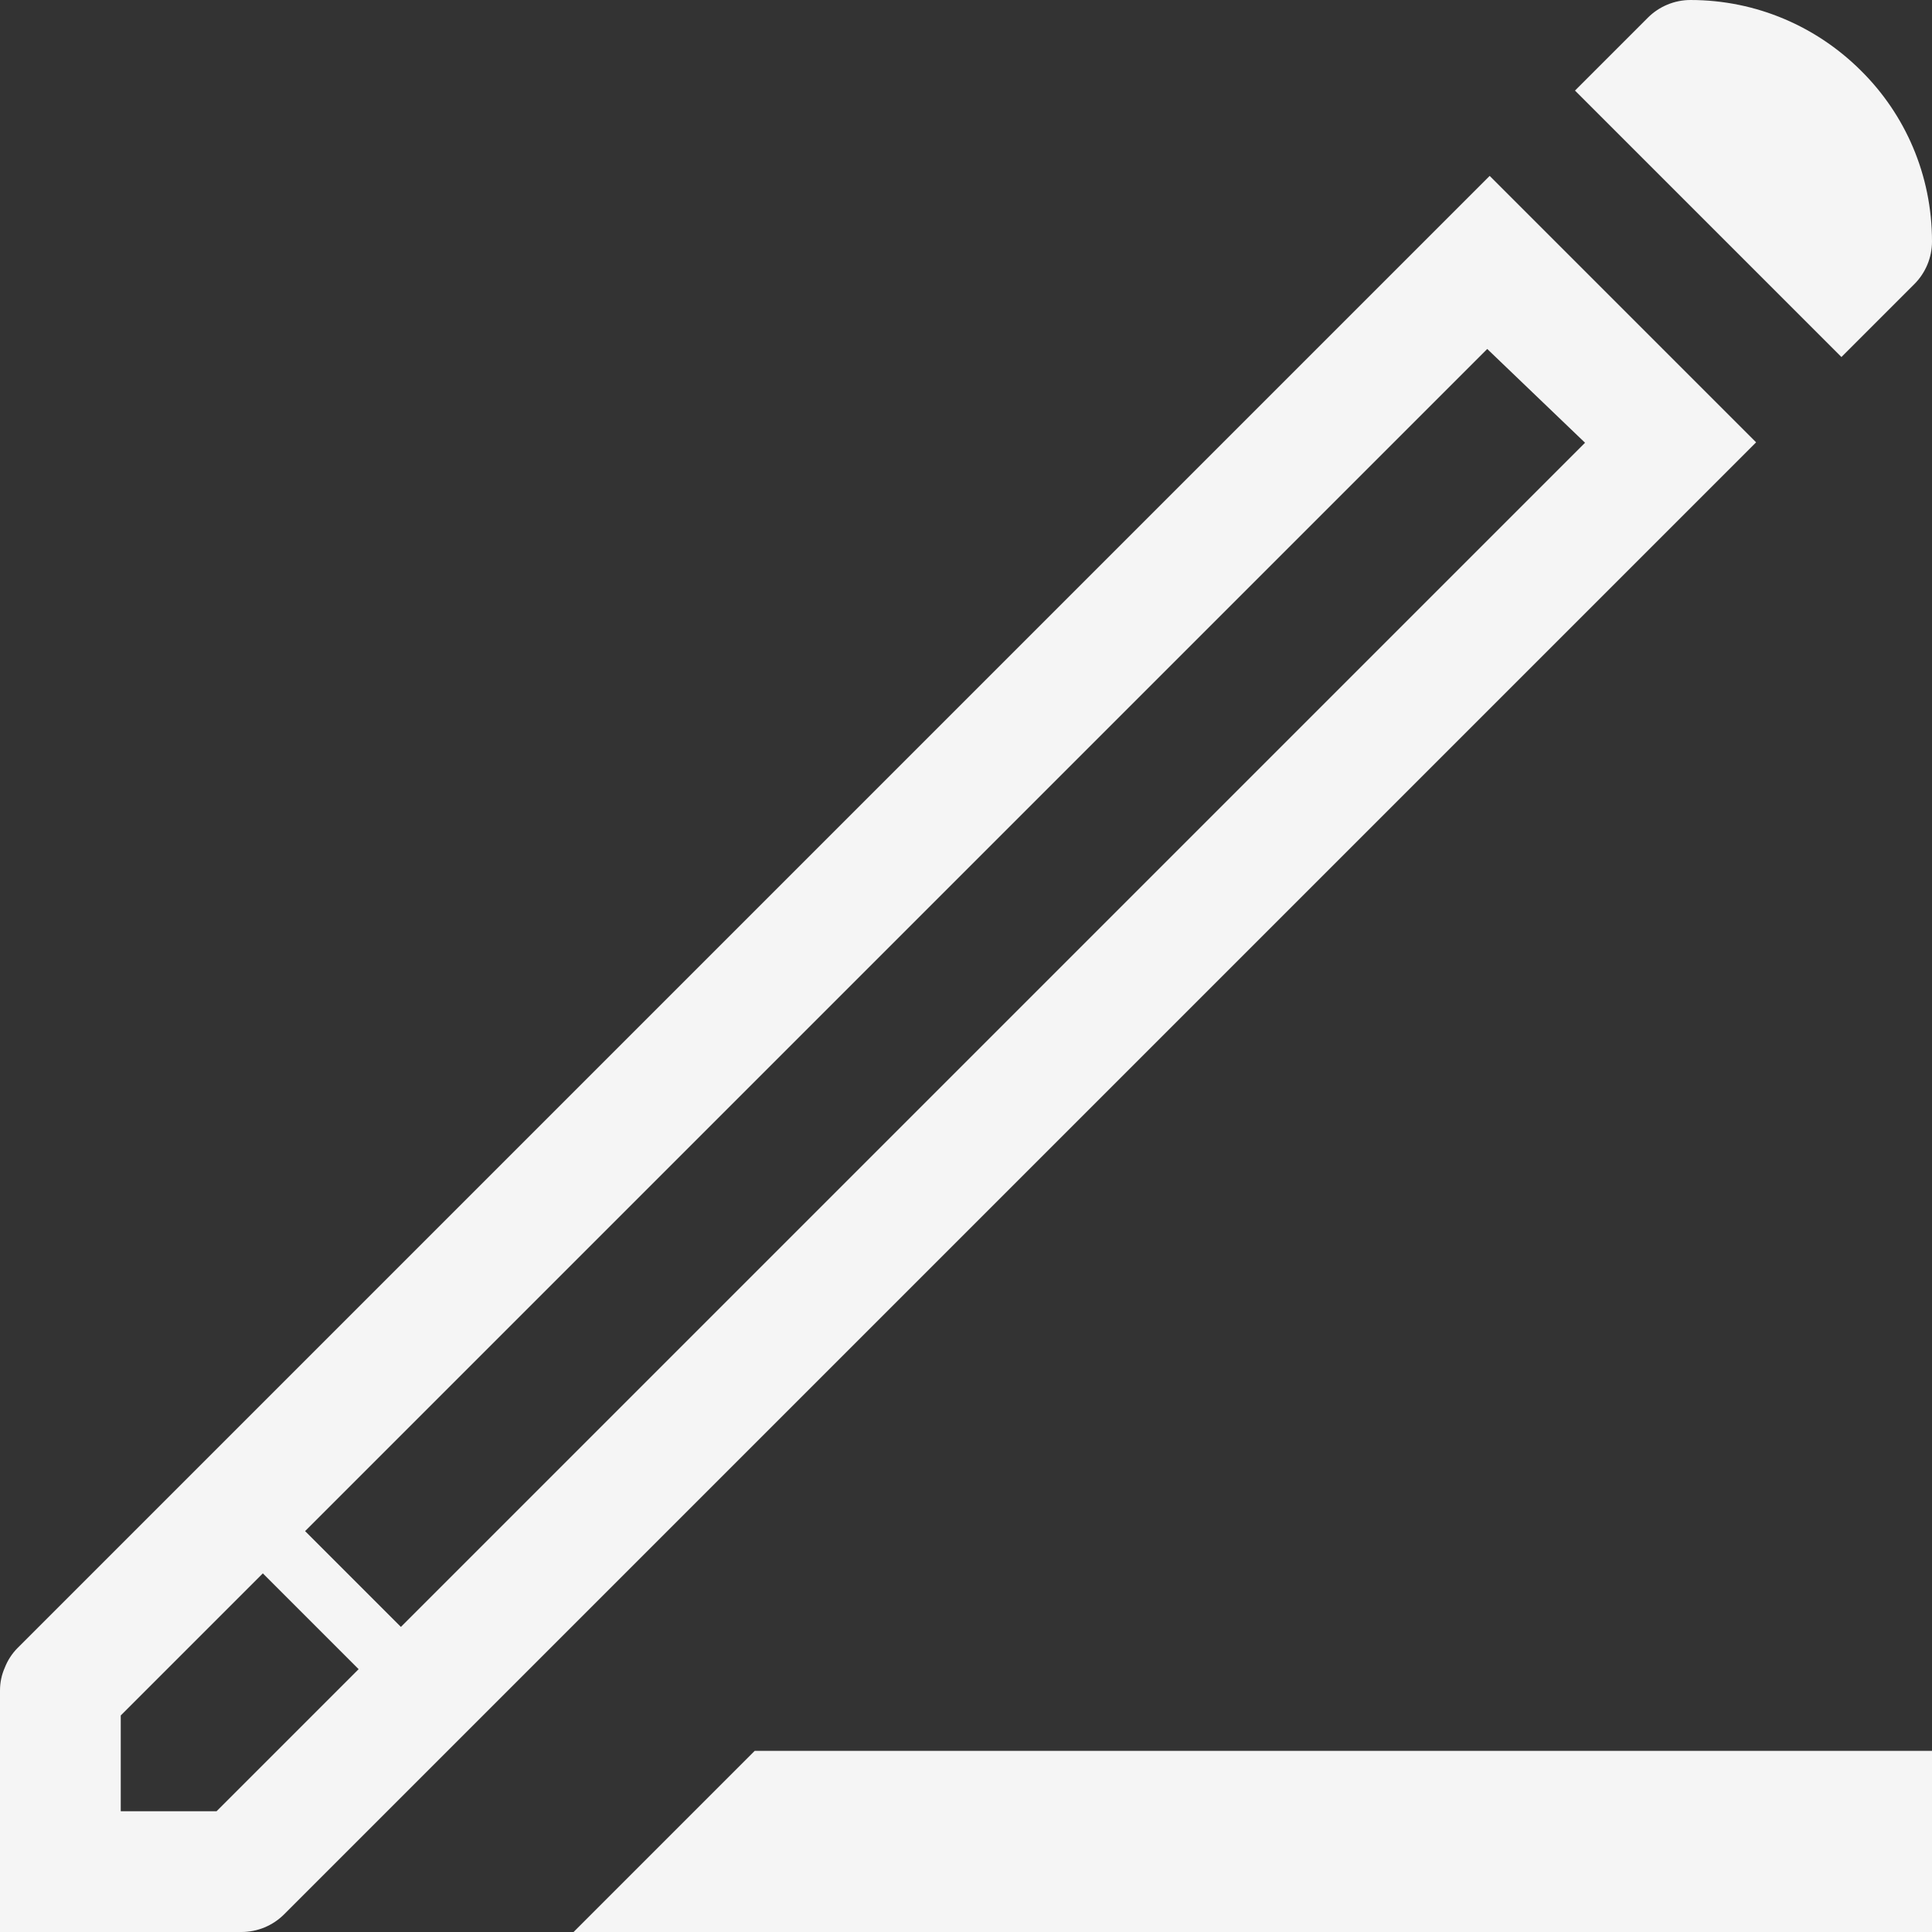 <?xml version="1.0" encoding="UTF-8"?><svg id="Layer_1" xmlns="http://www.w3.org/2000/svg" viewBox="0 0 48 48"><rect x="0" y="0" width="48" height="48" fill="#333333" stroke="none"/><defs><style>.cls-1{fill:#f5f5f5;}</style></defs><path class="cls-1" d="m43.63,6.75l2.12,2.12,1.81-1.81c.28-.28.44-.66.44-1.06,0-1.66-.67-3.16-1.76-4.24-1.09-1.09-2.59-1.76-4.24-1.76-.4,0-.78.16-1.06.44l-1.81,1.81,2.12,2.12,2.38,2.38Z"/><path class="cls-1" d="m41.64,9h0l-2.68-2.68h0l-1.95-1.95L.44,40.94c-.14.14-.25.31-.32.49C.04,41.61,0,41.8,0,42v6h6c.4,0,.78-.16,1.06-.44L43.63,10.99l-1.99-1.99ZM5.38,45h-2.38v-2.38l3.53-3.53,2.38,2.38-3.53,3.53Zm2.21-6.97l29.36-29.36,2.43,2.33-29.42,29.42-2.38-2.38Z"/><polygon class="cls-1" points="14.25 48 48 48 48 43.5 18.75 43.5 14.25 48"/></svg>